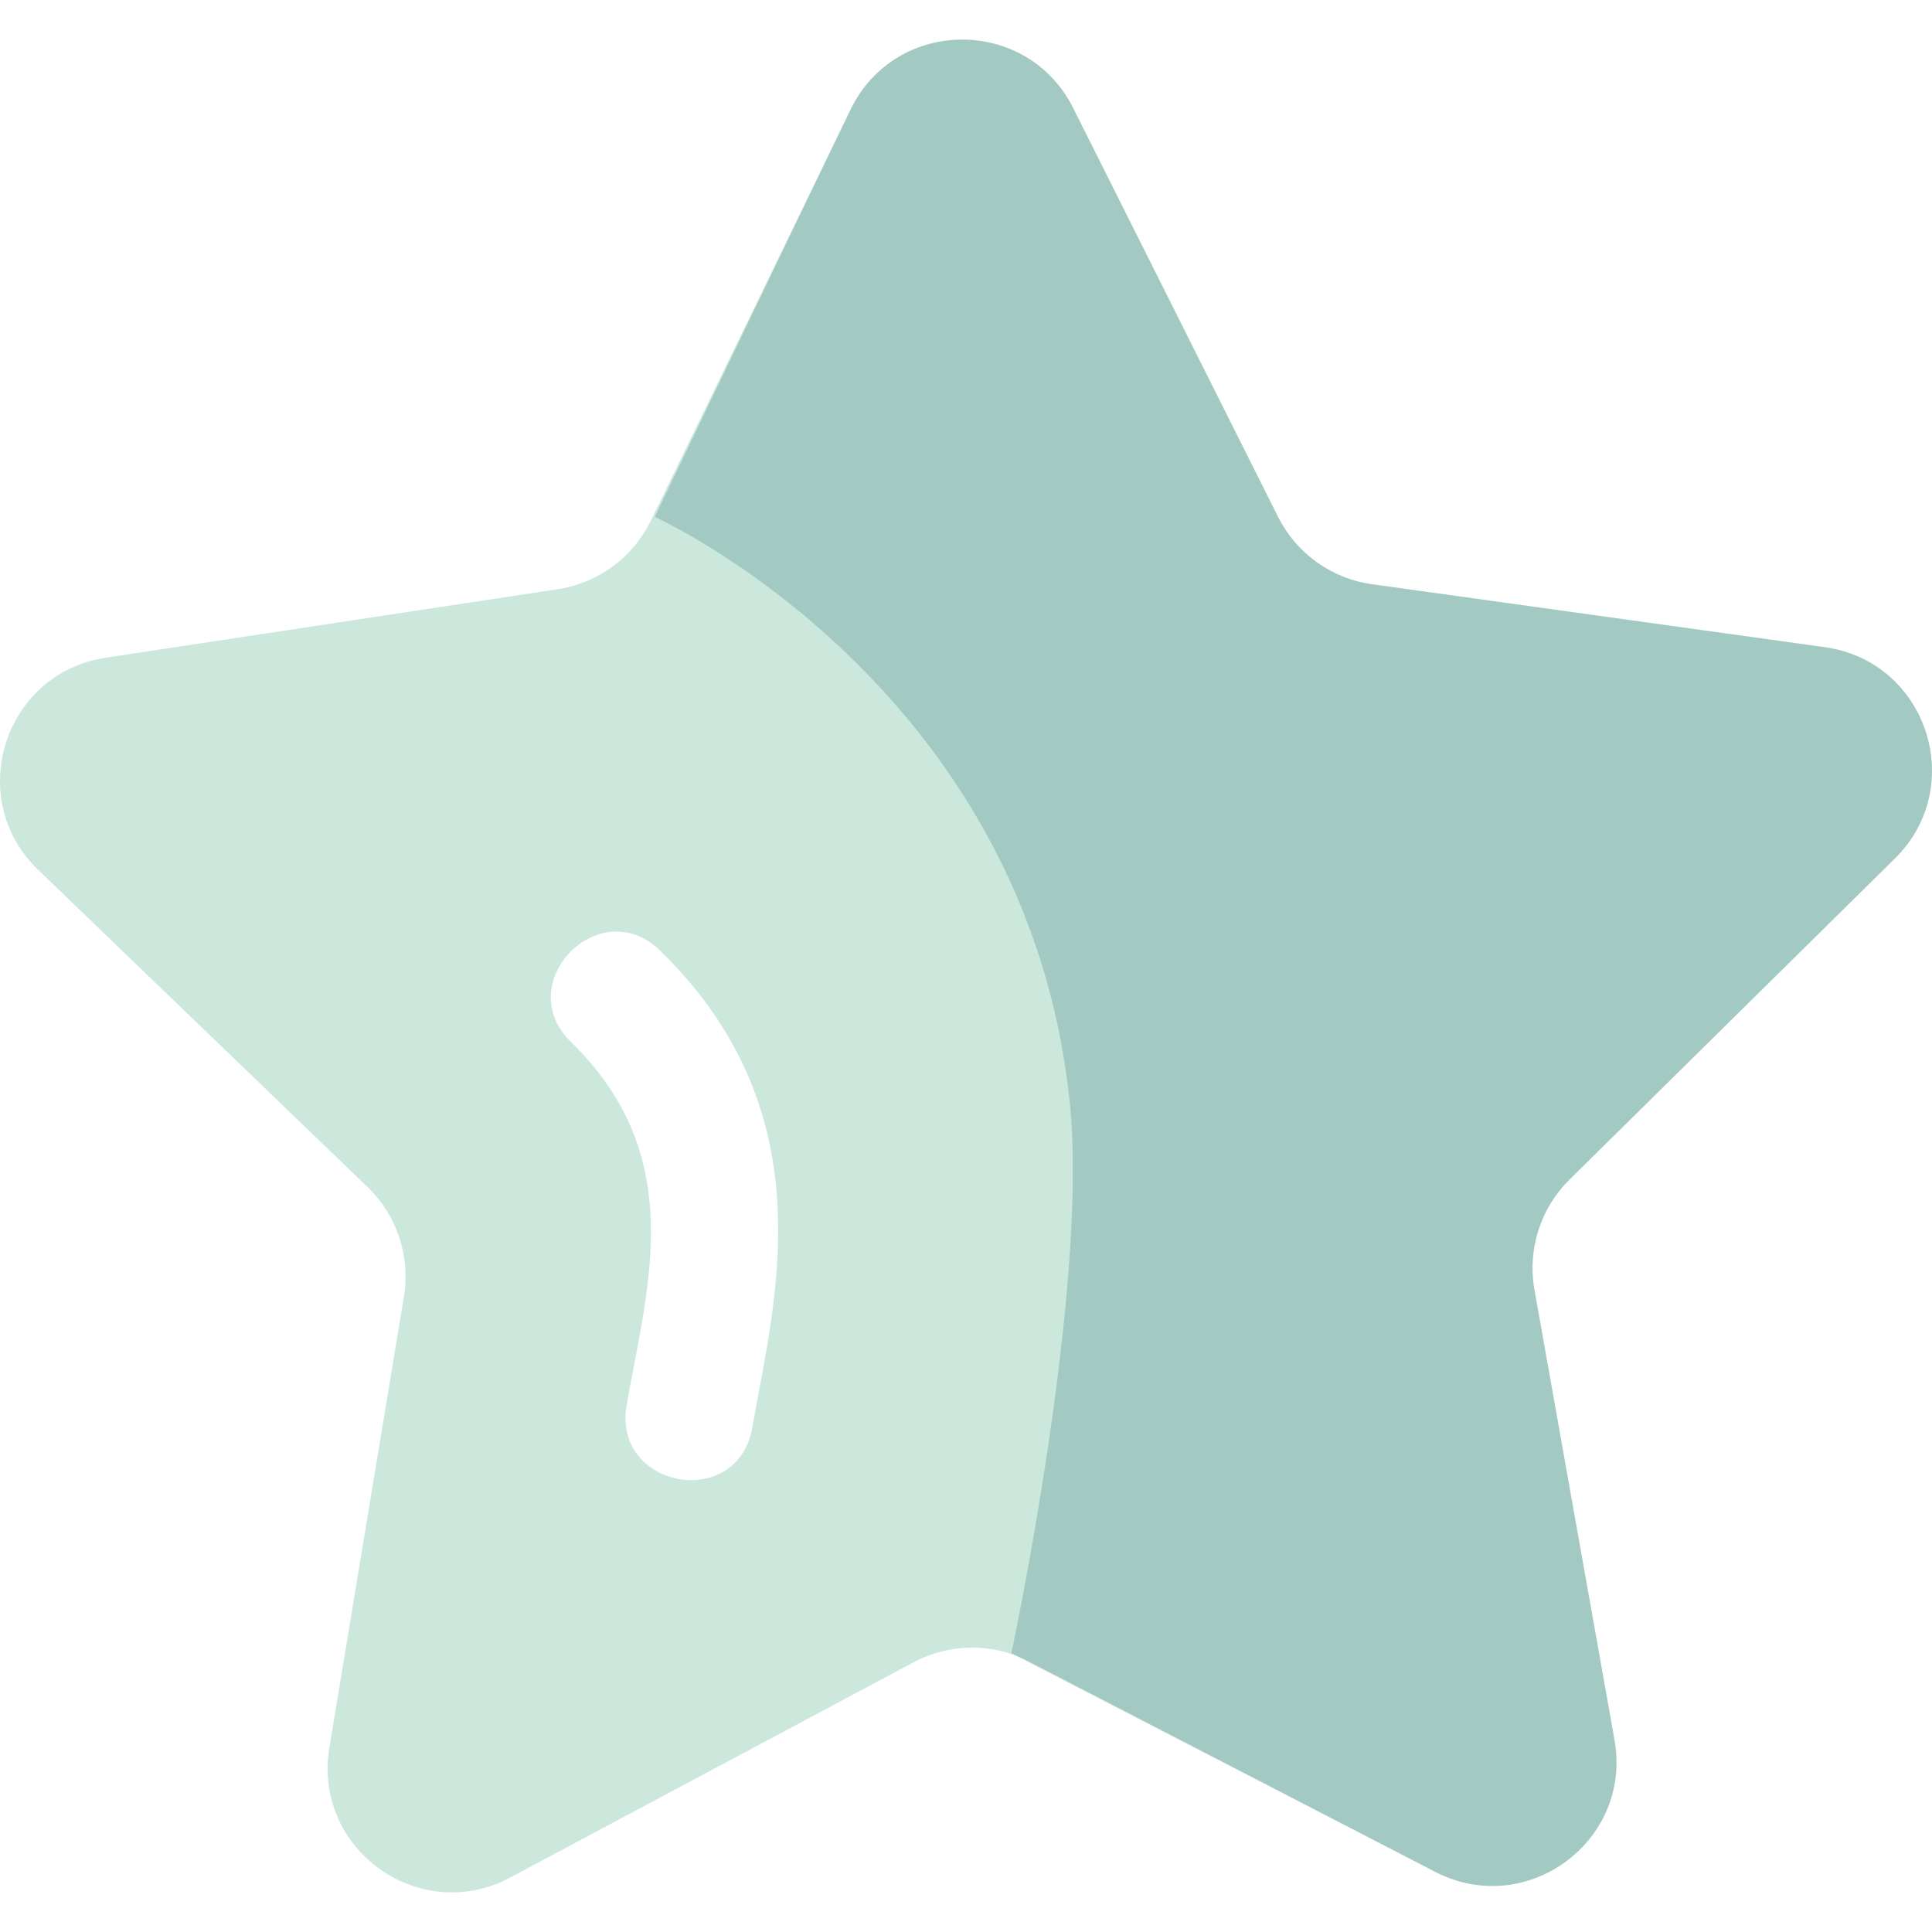 <svg width="500" height="500" viewBox="0 0 500 500" fill="none" xmlns="http://www.w3.org/2000/svg">
<path fill-rule="evenodd" clip-rule="evenodd" d="M472.265 167.491L355.058 151.194C344.587 149.738 335.502 143.223 330.766 133.771L277.746 27.979C265.817 4.178 231.775 4.386 220.138 28.332L168.418 134.766C163.797 144.275 154.794 150.901 144.34 152.486L27.343 170.219C1.019 174.208 -9.303 206.65 9.876 225.116L95.117 307.195C102.733 314.529 106.253 325.14 104.529 335.57L85.241 452.322C80.901 478.588 108.565 498.429 132.054 485.897L236.458 430.188C245.786 425.212 256.964 425.143 266.352 430.006L371.429 484.428C395.07 496.672 422.489 476.495 417.827 450.282L397.109 333.775C395.259 323.366 398.649 312.713 406.173 305.287L490.402 222.171C509.353 203.471 498.634 171.158 472.265 167.491ZM164.091 353.312C163.418 356.826 162.753 360.302 162.164 363.731C158.494 385.197 190.957 391.166 194.726 369.323C195.22 366.44 195.787 363.421 196.375 360.281C202.312 328.619 210.542 284.728 170.832 246.017C155.249 230.781 132.09 254.386 147.776 269.673C175.019 296.228 169.34 325.891 164.091 353.312Z" fill="#CCE8DC"/>
<path d="M490.404 222.174C509.352 203.474 498.632 171.16 472.265 167.494L355.057 151.195C344.586 149.739 335.5 143.224 330.766 133.772L277.748 27.979C265.813 4.178 231.771 4.386 220.139 28.332L169.461 133.772C169.461 133.772 265.636 177.154 276.843 285.234C281.877 333.776 261.743 427.852 261.743 427.852L371.428 484.428C395.068 496.672 422.489 476.495 417.83 450.282L397.107 333.776C395.259 323.367 398.647 312.714 406.17 305.288L490.404 222.174Z" fill="#03545B" fill-opacity="0.2"/>
</svg>
